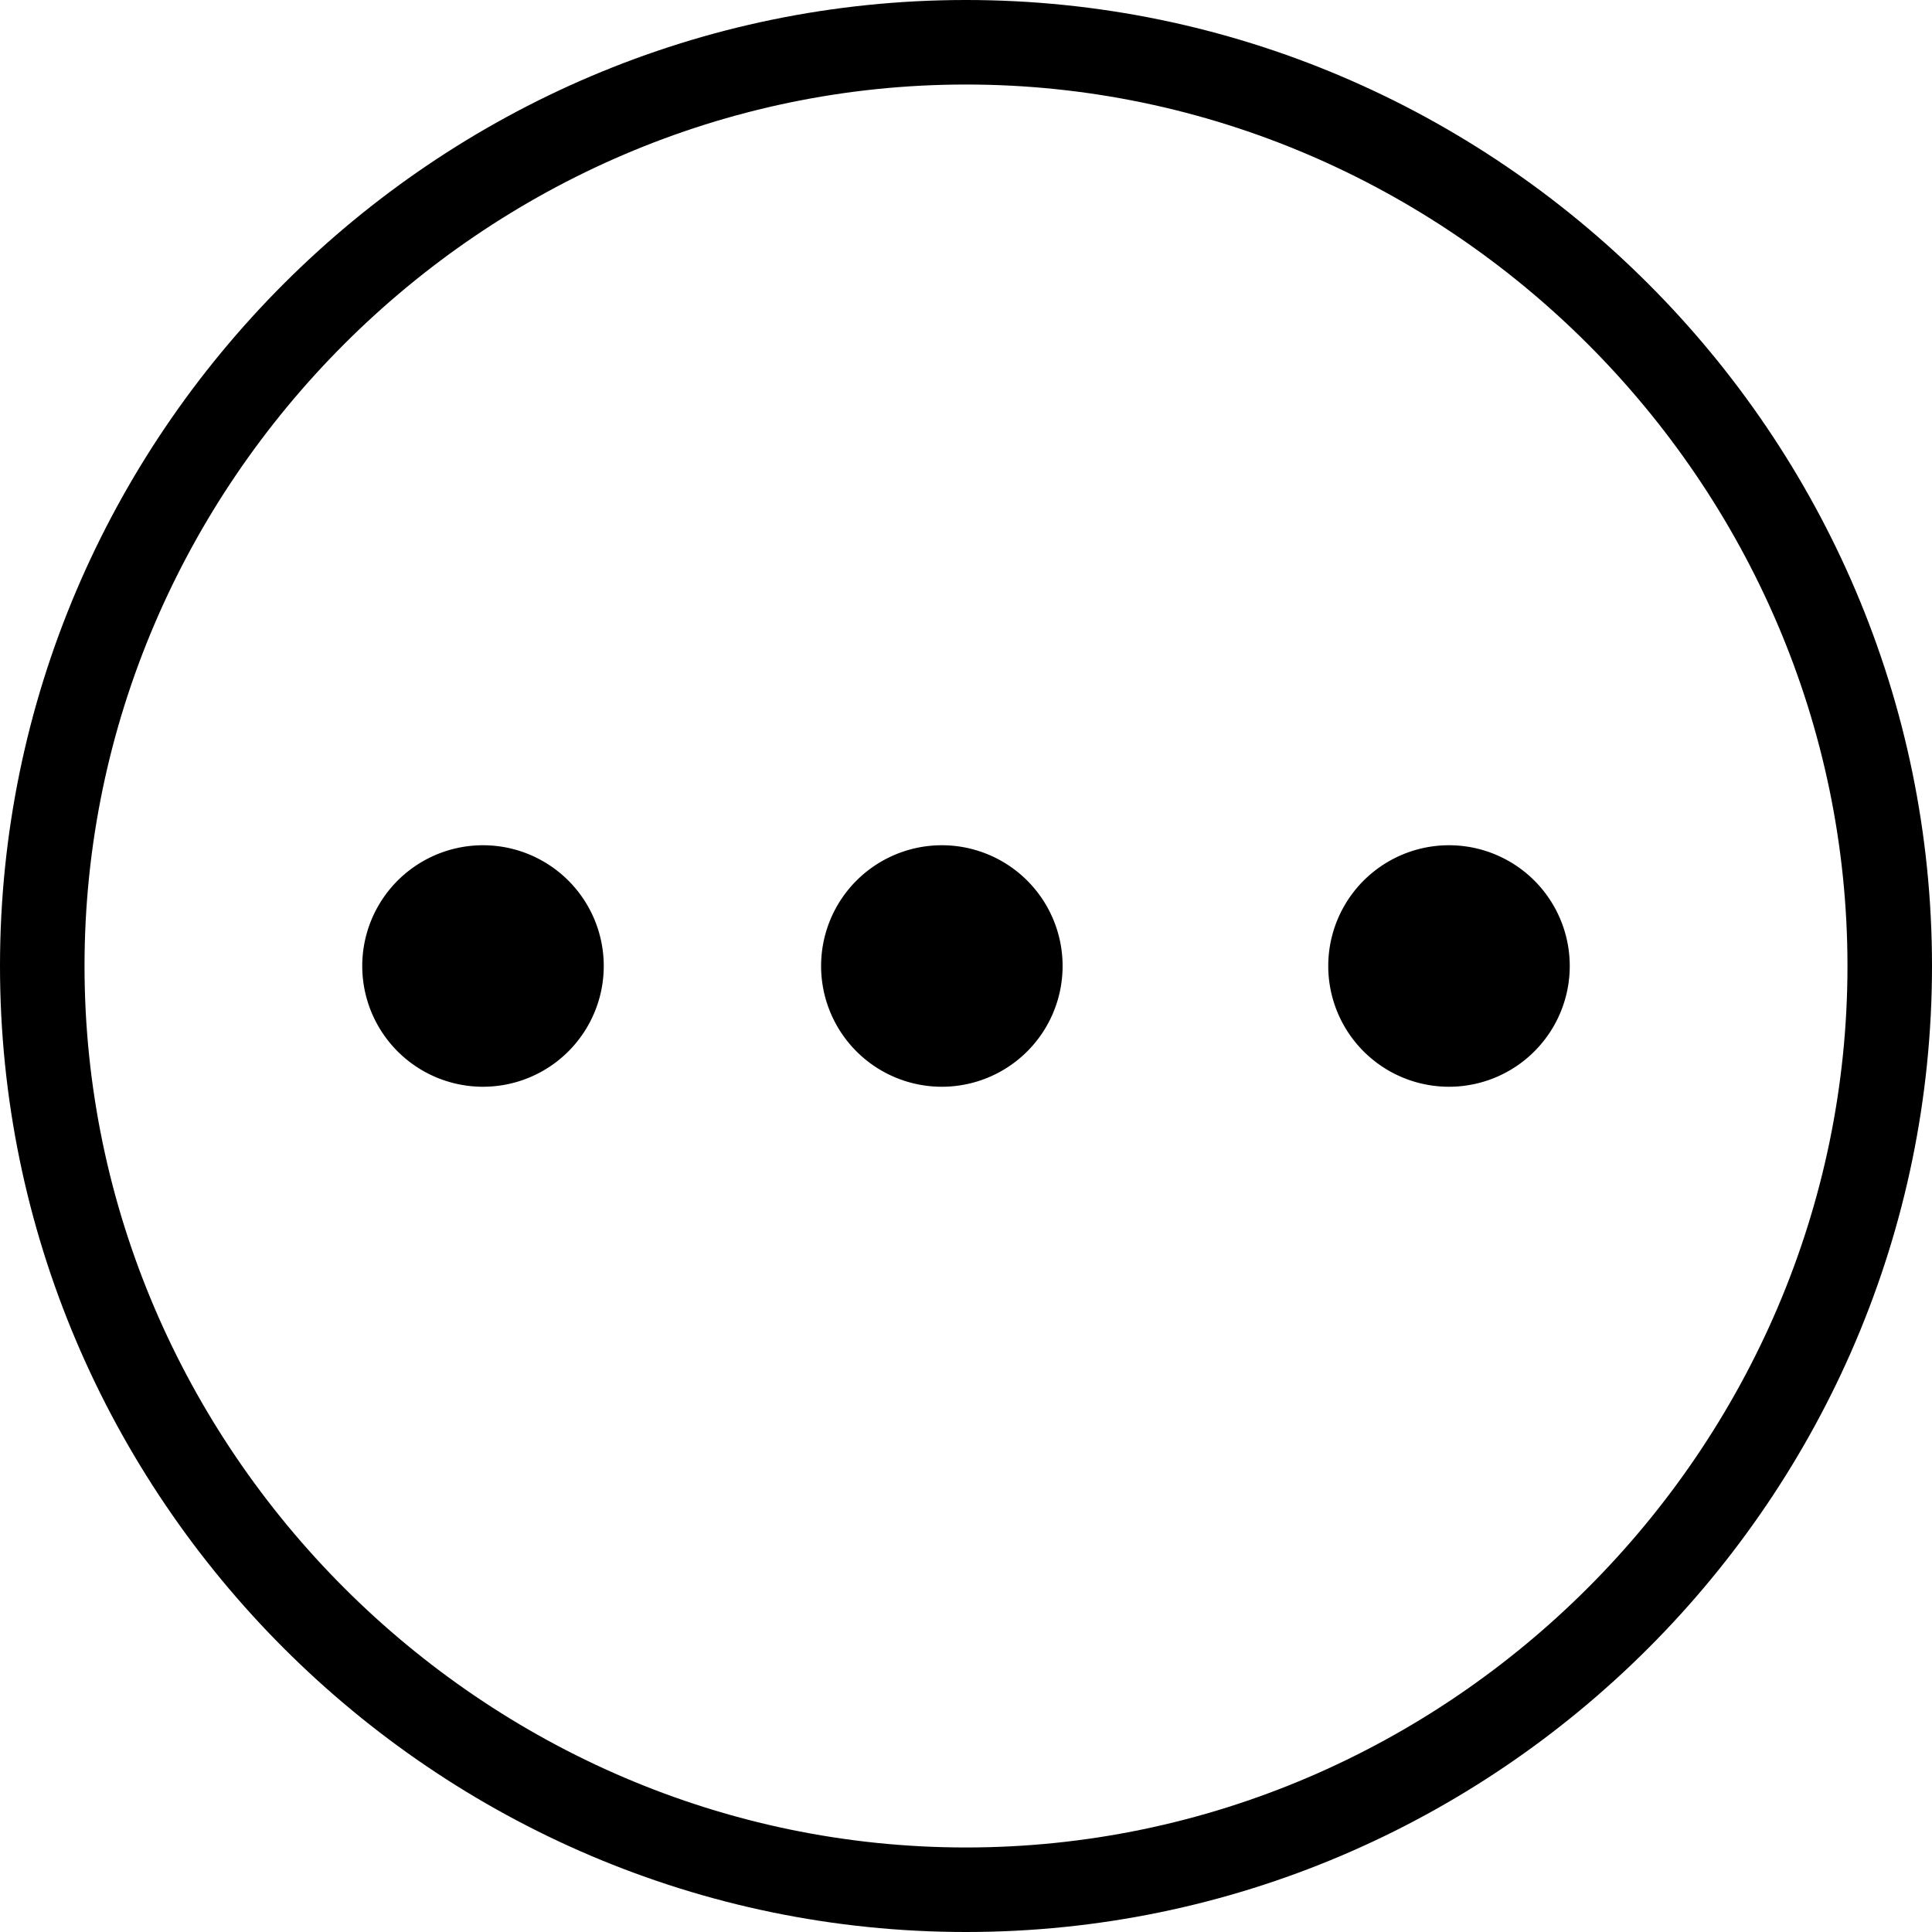 <?xml version="1.0" standalone="no"?><!DOCTYPE svg PUBLIC "-//W3C//DTD SVG 1.1//EN" "http://www.w3.org/Graphics/SVG/1.1/DTD/svg11.dtd"><svg t="1505283367423" class="icon" style="" viewBox="0 0 1024 1024" version="1.1" xmlns="http://www.w3.org/2000/svg" p-id="5132" xmlns:xlink="http://www.w3.org/1999/xlink" width="200" height="200"><defs><style type="text/css"></style></defs><path d="M512 0C230.4 0 0 230.4 0 512s230.4 512 512 512c281.6 0 512-230.4 512-512S793.6 0 512 0zM512 979.2C256 979.2 44.8 768 44.8 512S256 44.8 512 44.8 979.2 256 979.2 512 768 979.2 512 979.2z" p-id="5133"></path><path d="M256 512m-64 0a1 1 0 1 0 128 0 1 1 0 1 0-128 0Z" p-id="5134"></path><path d="M499.2 512m-64 0a1 1 0 1 0 128 0 1 1 0 1 0-128 0Z" p-id="5135"></path><path d="M768 512m-64 0a1 1 0 1 0 128 0 1 1 0 1 0-128 0Z" p-id="5136"></path></svg>